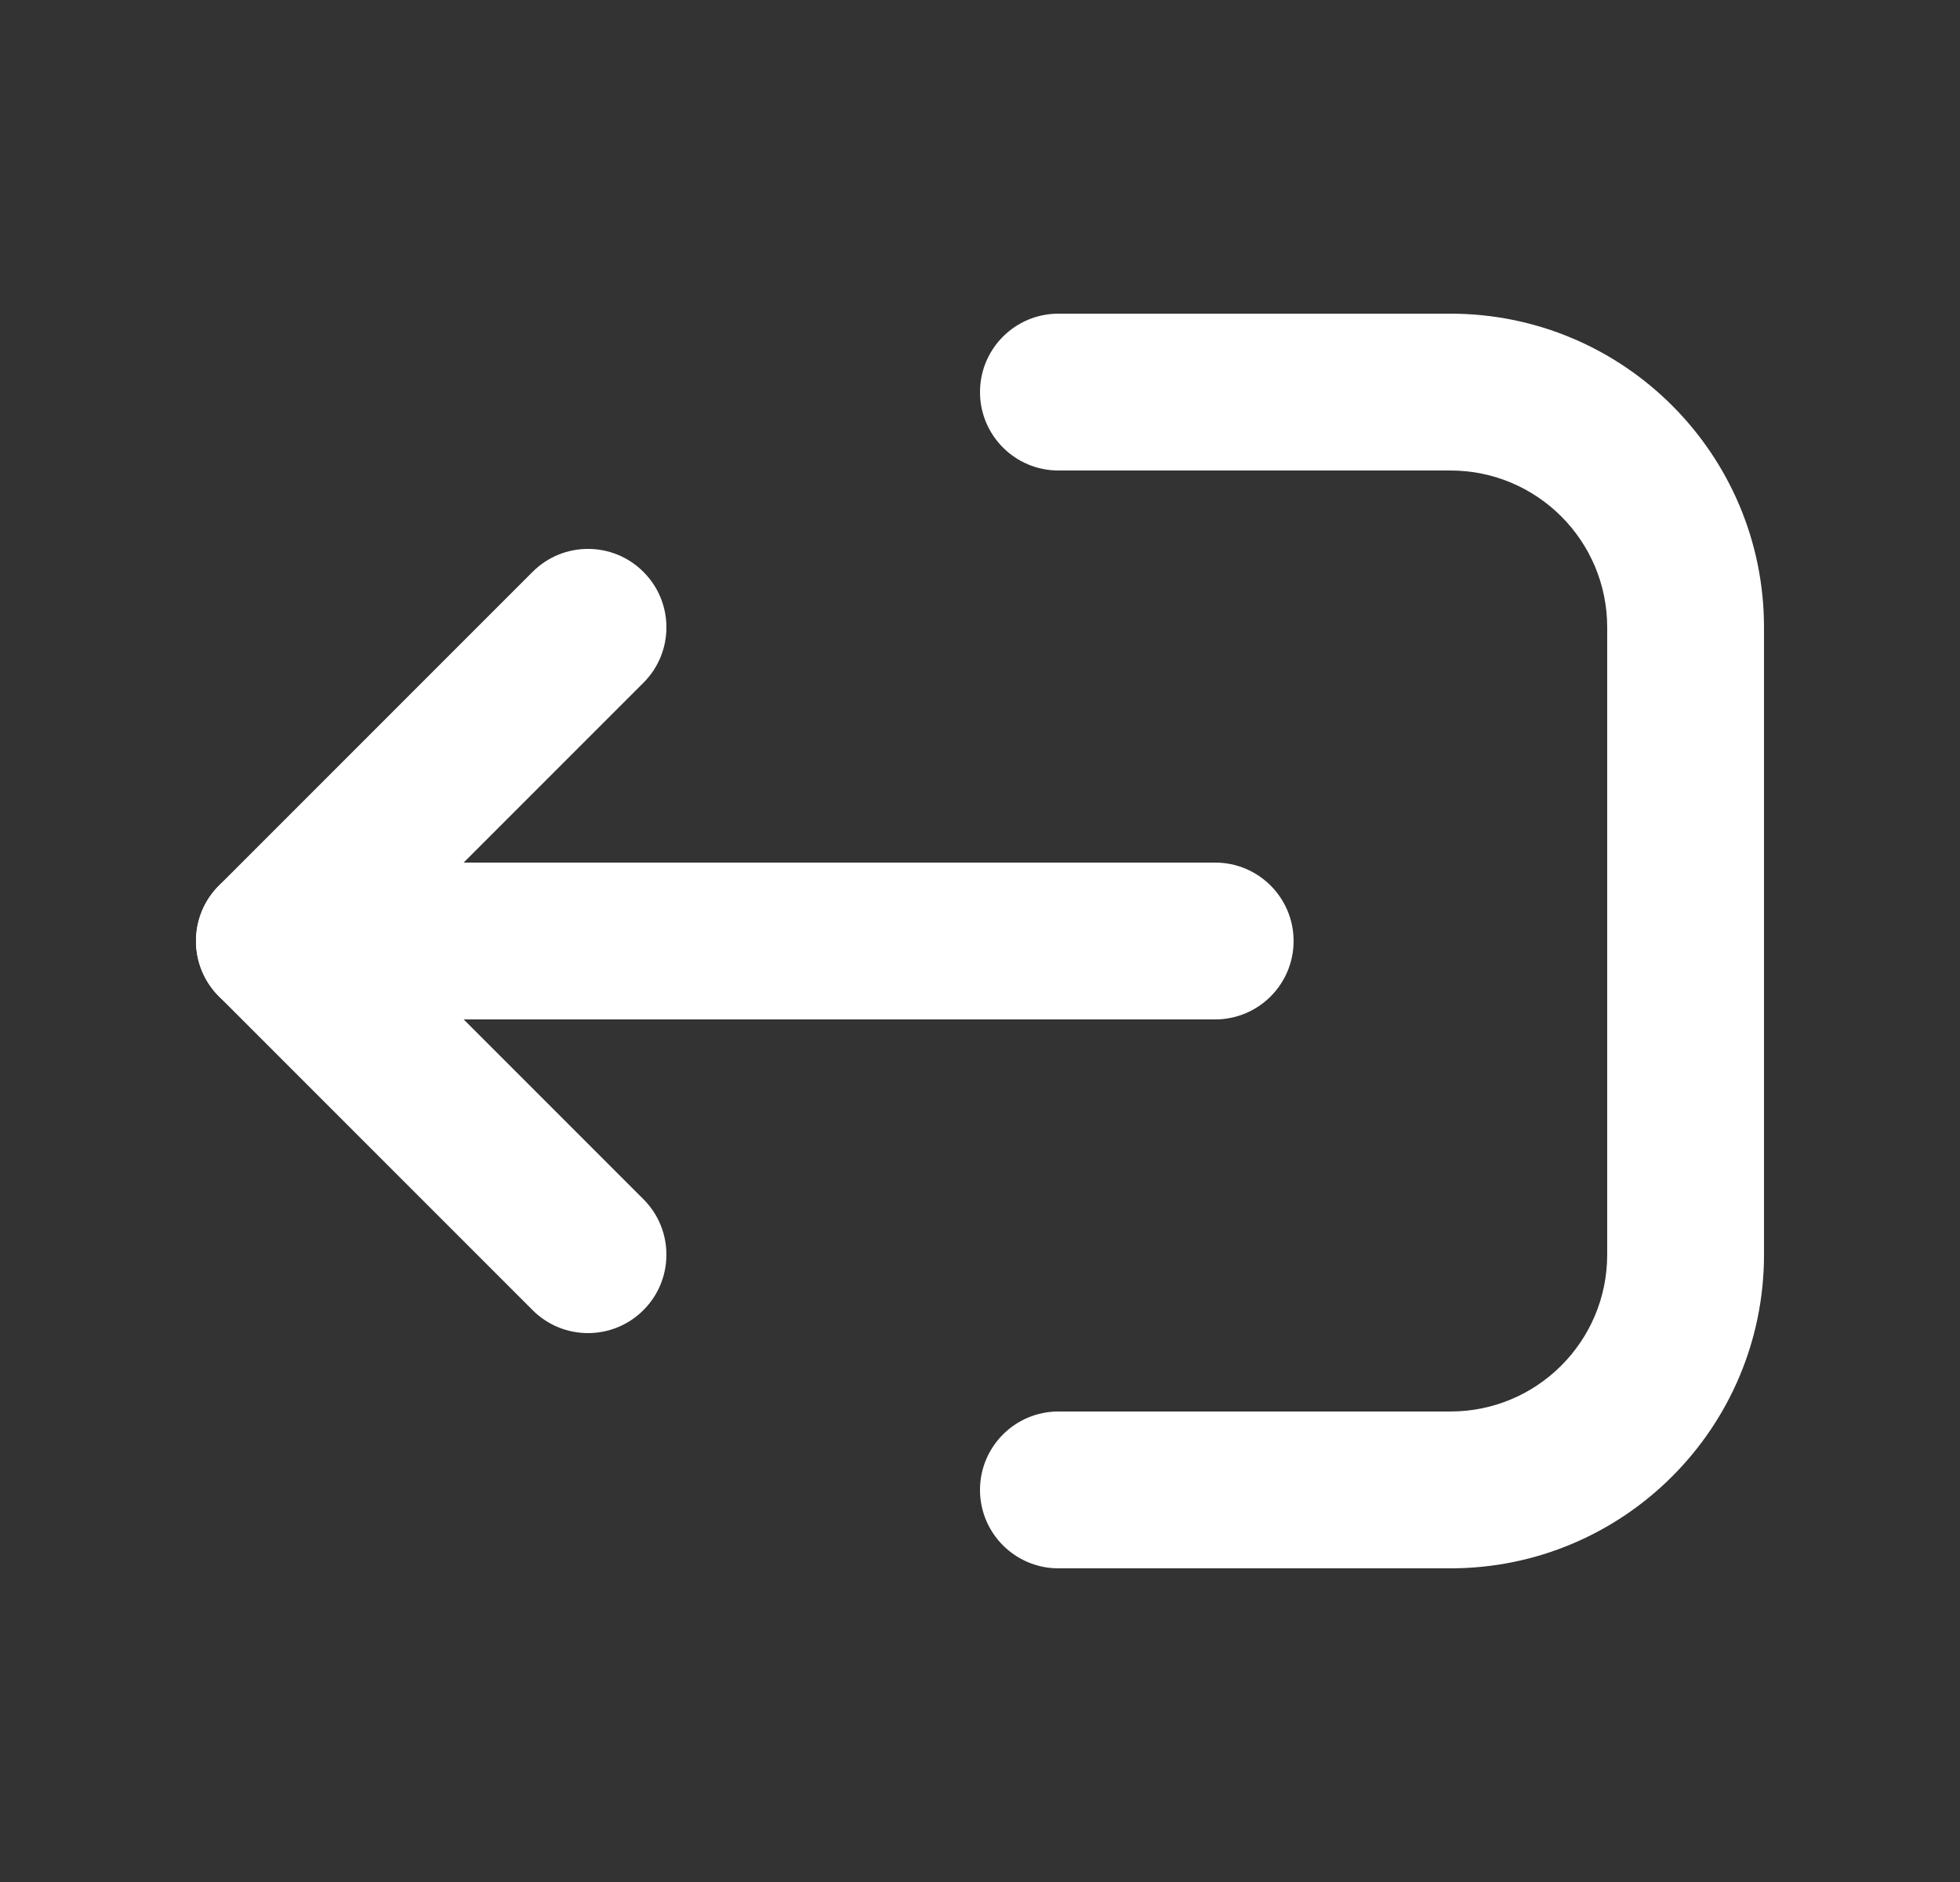 <svg width="25" height="24" viewBox="0 0 25 24" fill="none" xmlns="http://www.w3.org/2000/svg">
<rect x="0" y="0" width="25" height="24" fill="#333333" stroke="none"/>
<g id="icon_line/Share">
<path id="Vector (Stroke)" fill-rule="evenodd" clip-rule="evenodd" d="M2.793 12.707C2.402 12.317 2.402 11.683 2.793 11.293L6.793 7.293C7.183 6.902 7.817 6.902 8.207 7.293C8.598 7.683 8.598 8.317 8.207 8.707L4.914 12L8.207 15.293C8.598 15.683 8.598 16.317 8.207 16.707C7.817 17.098 7.183 17.098 6.793 16.707L2.793 12.707Z" fill="white"/>
<path id="Vector (Stroke)_2" fill-rule="evenodd" clip-rule="evenodd" d="M2.5 12C2.5 11.448 2.948 11 3.5 11L15.5 11C16.052 11 16.5 11.448 16.5 12C16.5 12.552 16.052 13 15.5 13L3.5 13C2.948 13 2.5 12.552 2.5 12Z" fill="white"/>
<path id="Rectangle 12 (Stroke)" fill-rule="evenodd" clip-rule="evenodd" d="M12.5 19C12.5 18.448 12.948 18 13.5 18L18.5 18C19.605 18 20.5 17.105 20.5 16L20.5 8C20.5 6.895 19.605 6 18.5 6L13.5 6C12.948 6 12.5 5.552 12.5 5C12.5 4.448 12.948 4 13.5 4L18.5 4C20.709 4 22.5 5.791 22.5 8L22.5 16C22.5 18.209 20.709 20 18.5 20L13.5 20C12.948 20 12.5 19.552 12.5 19Z" fill="white"/>
</g>
</svg>

